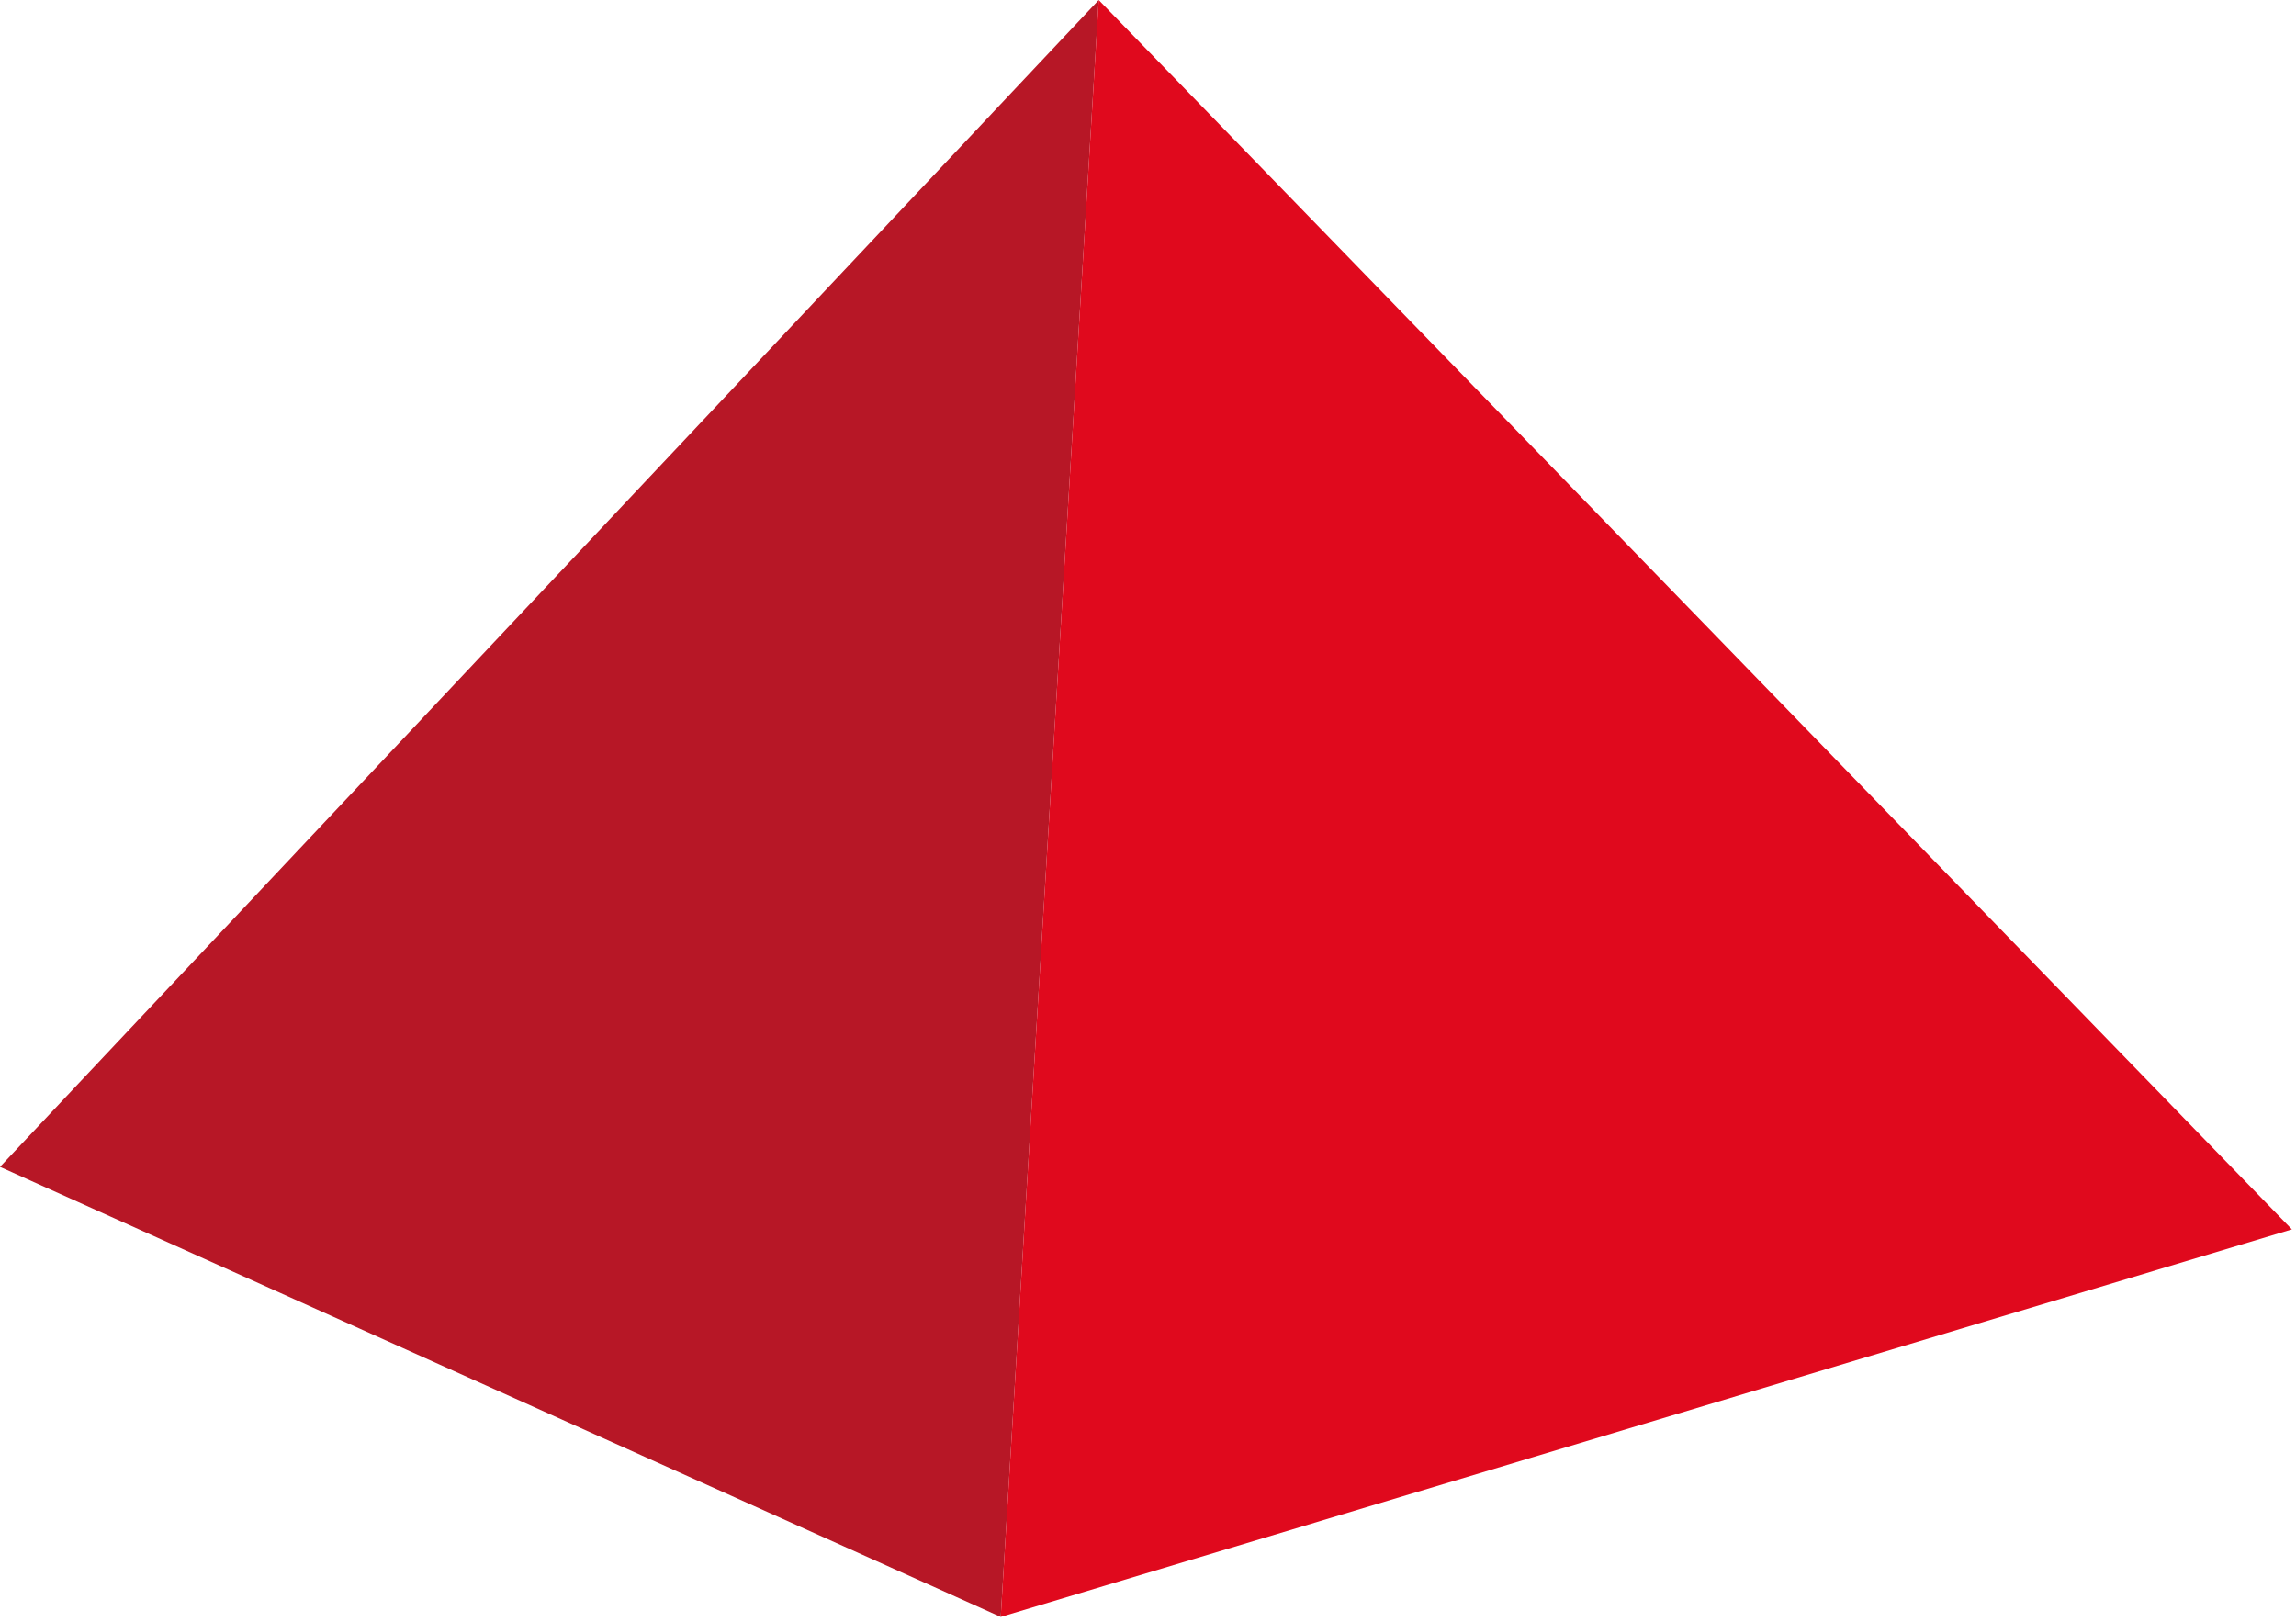 <svg width="143" height="101" viewBox="0 0 143 101" fill="none" xmlns="http://www.w3.org/2000/svg">
<path d="M0 72.67L68.431 0L62.328 100.7L0 72.67Z" fill="#B71726"/>
<path d="M142.745 76.563L68.431 0L62.328 100.7L142.745 76.563Z" fill="#E0091D"/>
</svg>

